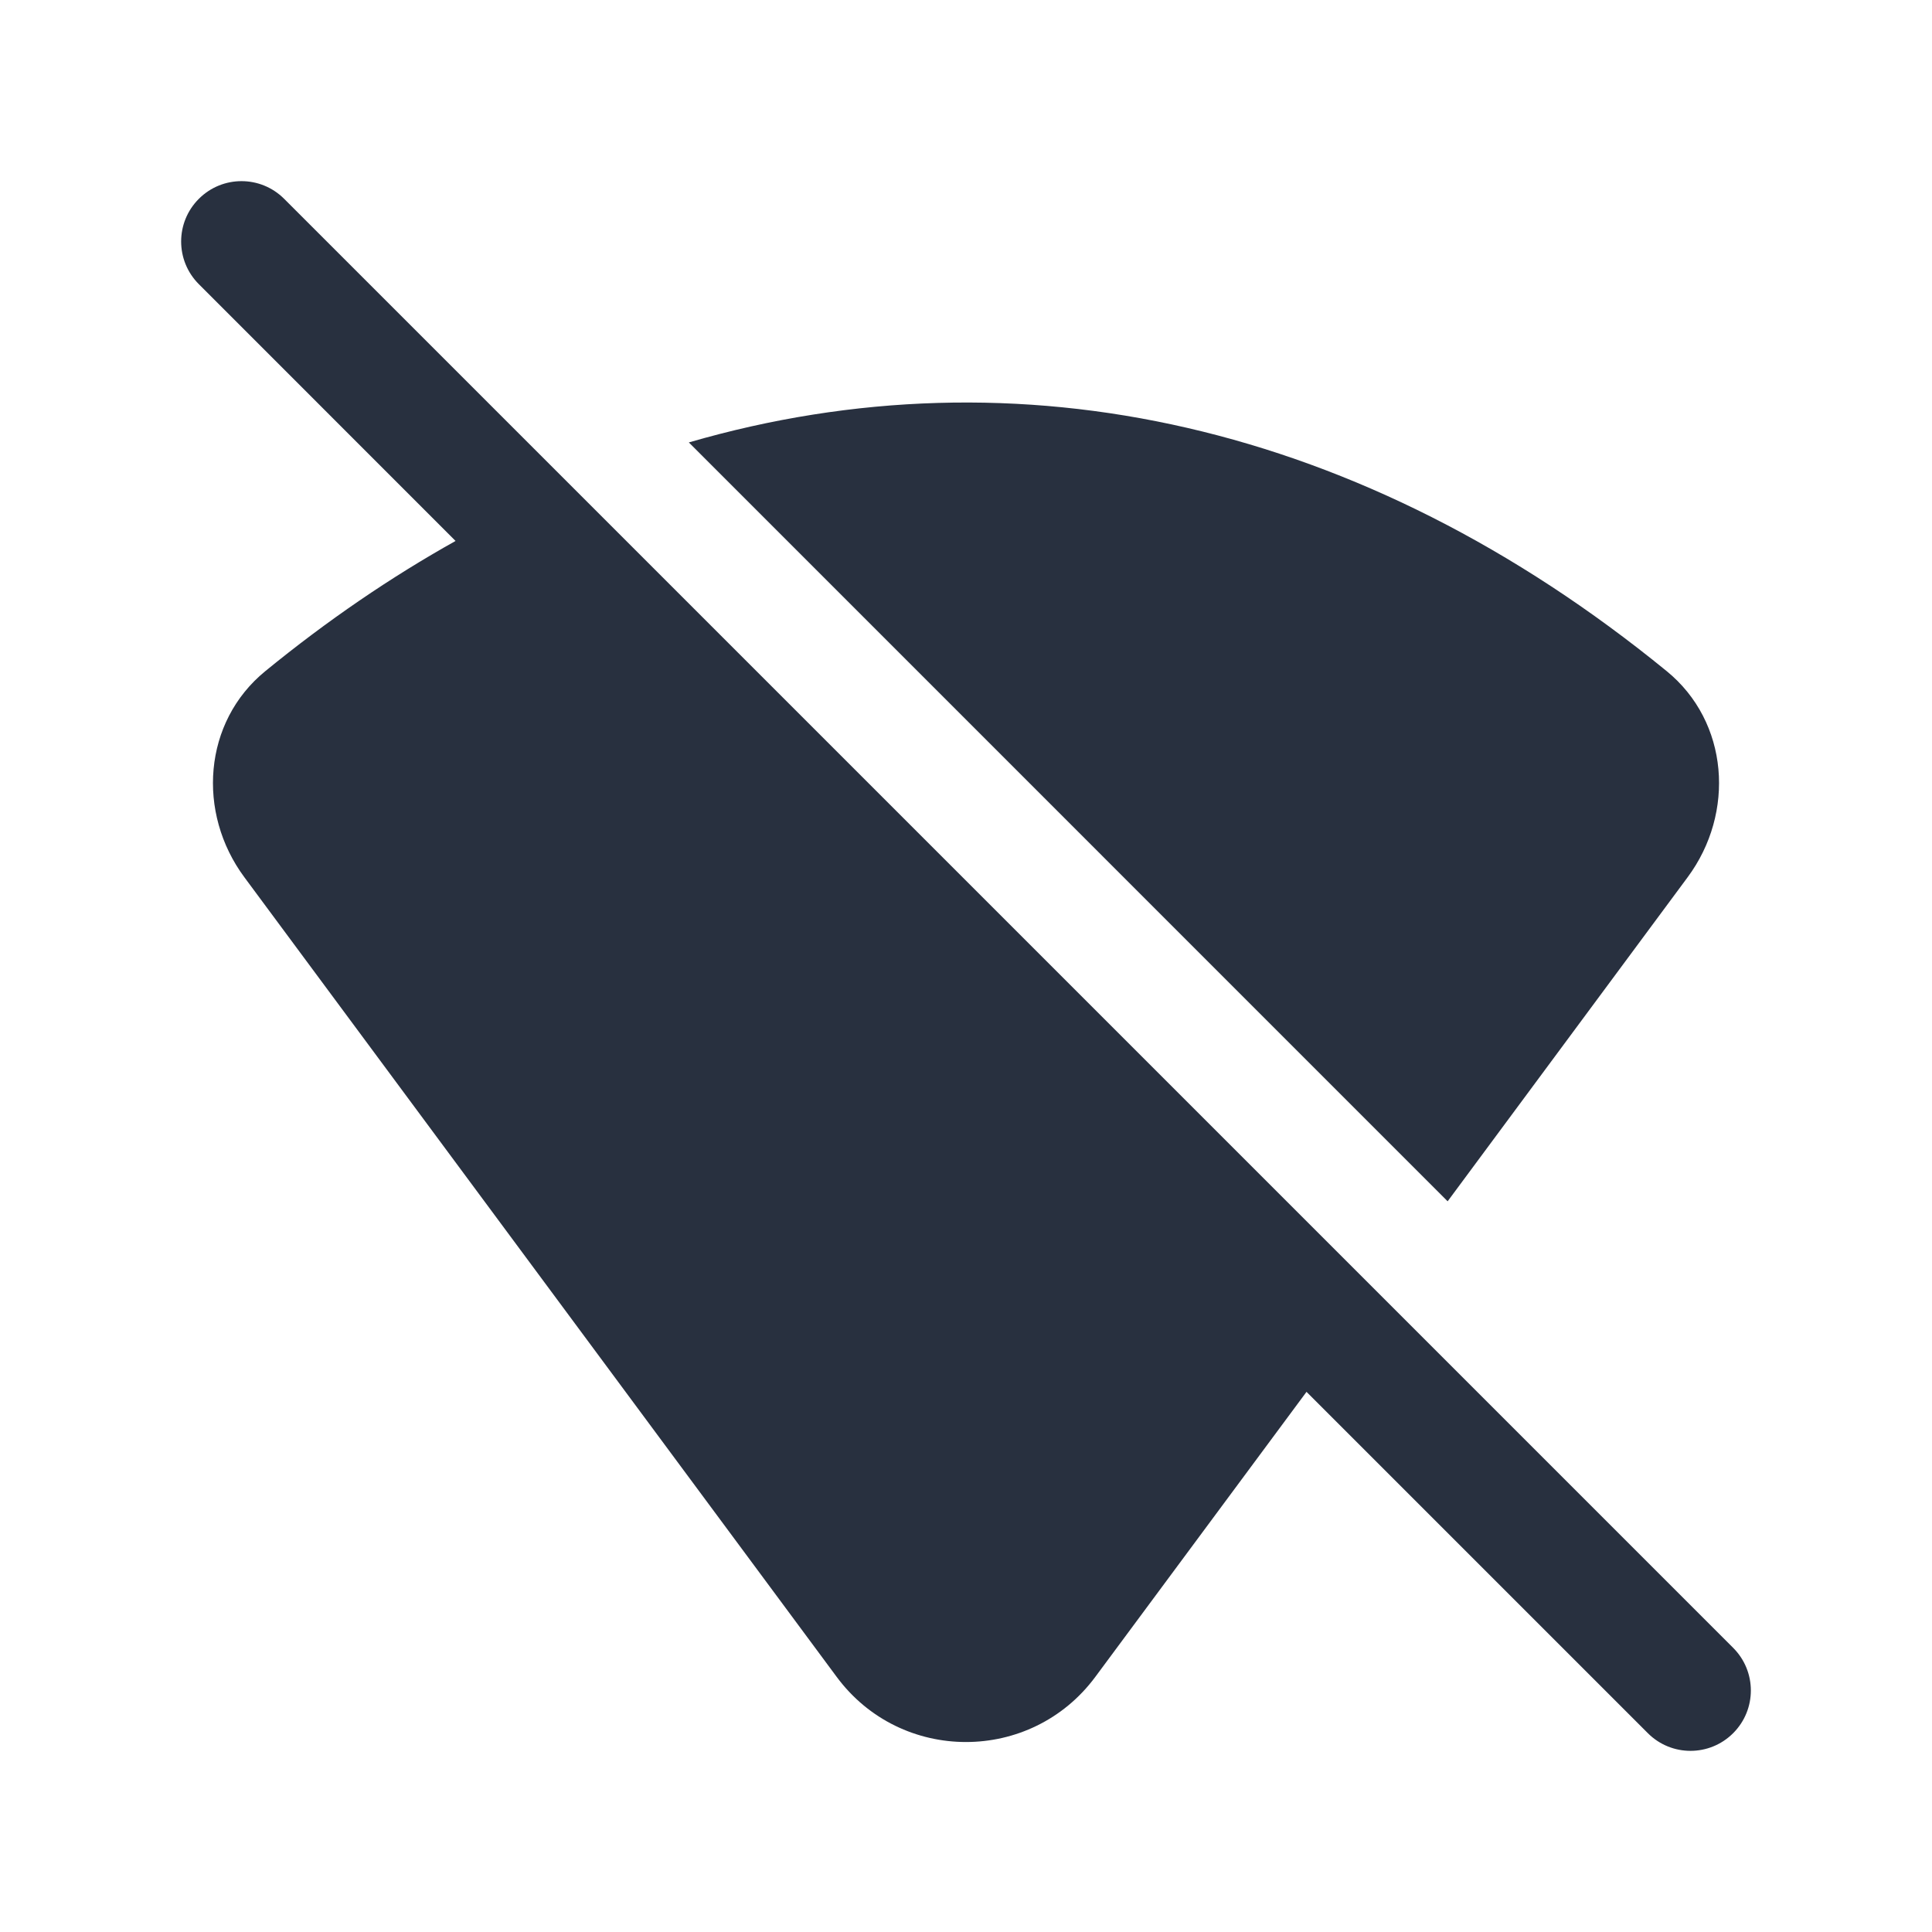 <svg width="24" height="24" viewBox="0 0 24 24" fill="none" xmlns="http://www.w3.org/2000/svg">
    <path fill-rule="evenodd" clip-rule="evenodd"
          d="M3.53 2.47C3.237 2.177 2.763 2.177 2.47 2.47C2.177 2.763 2.177 3.237 2.47 3.53L5.659 6.72C4.854 7.17 4.064 7.709 3.296 8.337C2.523 8.968 2.442 10.097 3.036 10.898L10.393 20.83C11.192 21.91 12.807 21.91 13.607 20.83L16.23 17.29L20.47 21.53C20.763 21.823 21.237 21.823 21.53 21.53C21.823 21.237 21.823 20.763 21.53 20.47L3.53 2.47ZM20.964 10.898C21.558 10.097 21.477 8.968 20.704 8.337C16.93 5.255 12.645 4.308 8.557 5.496L17.983 14.923L20.964 10.898Z"
          fill="#28303F"/>
</svg>
